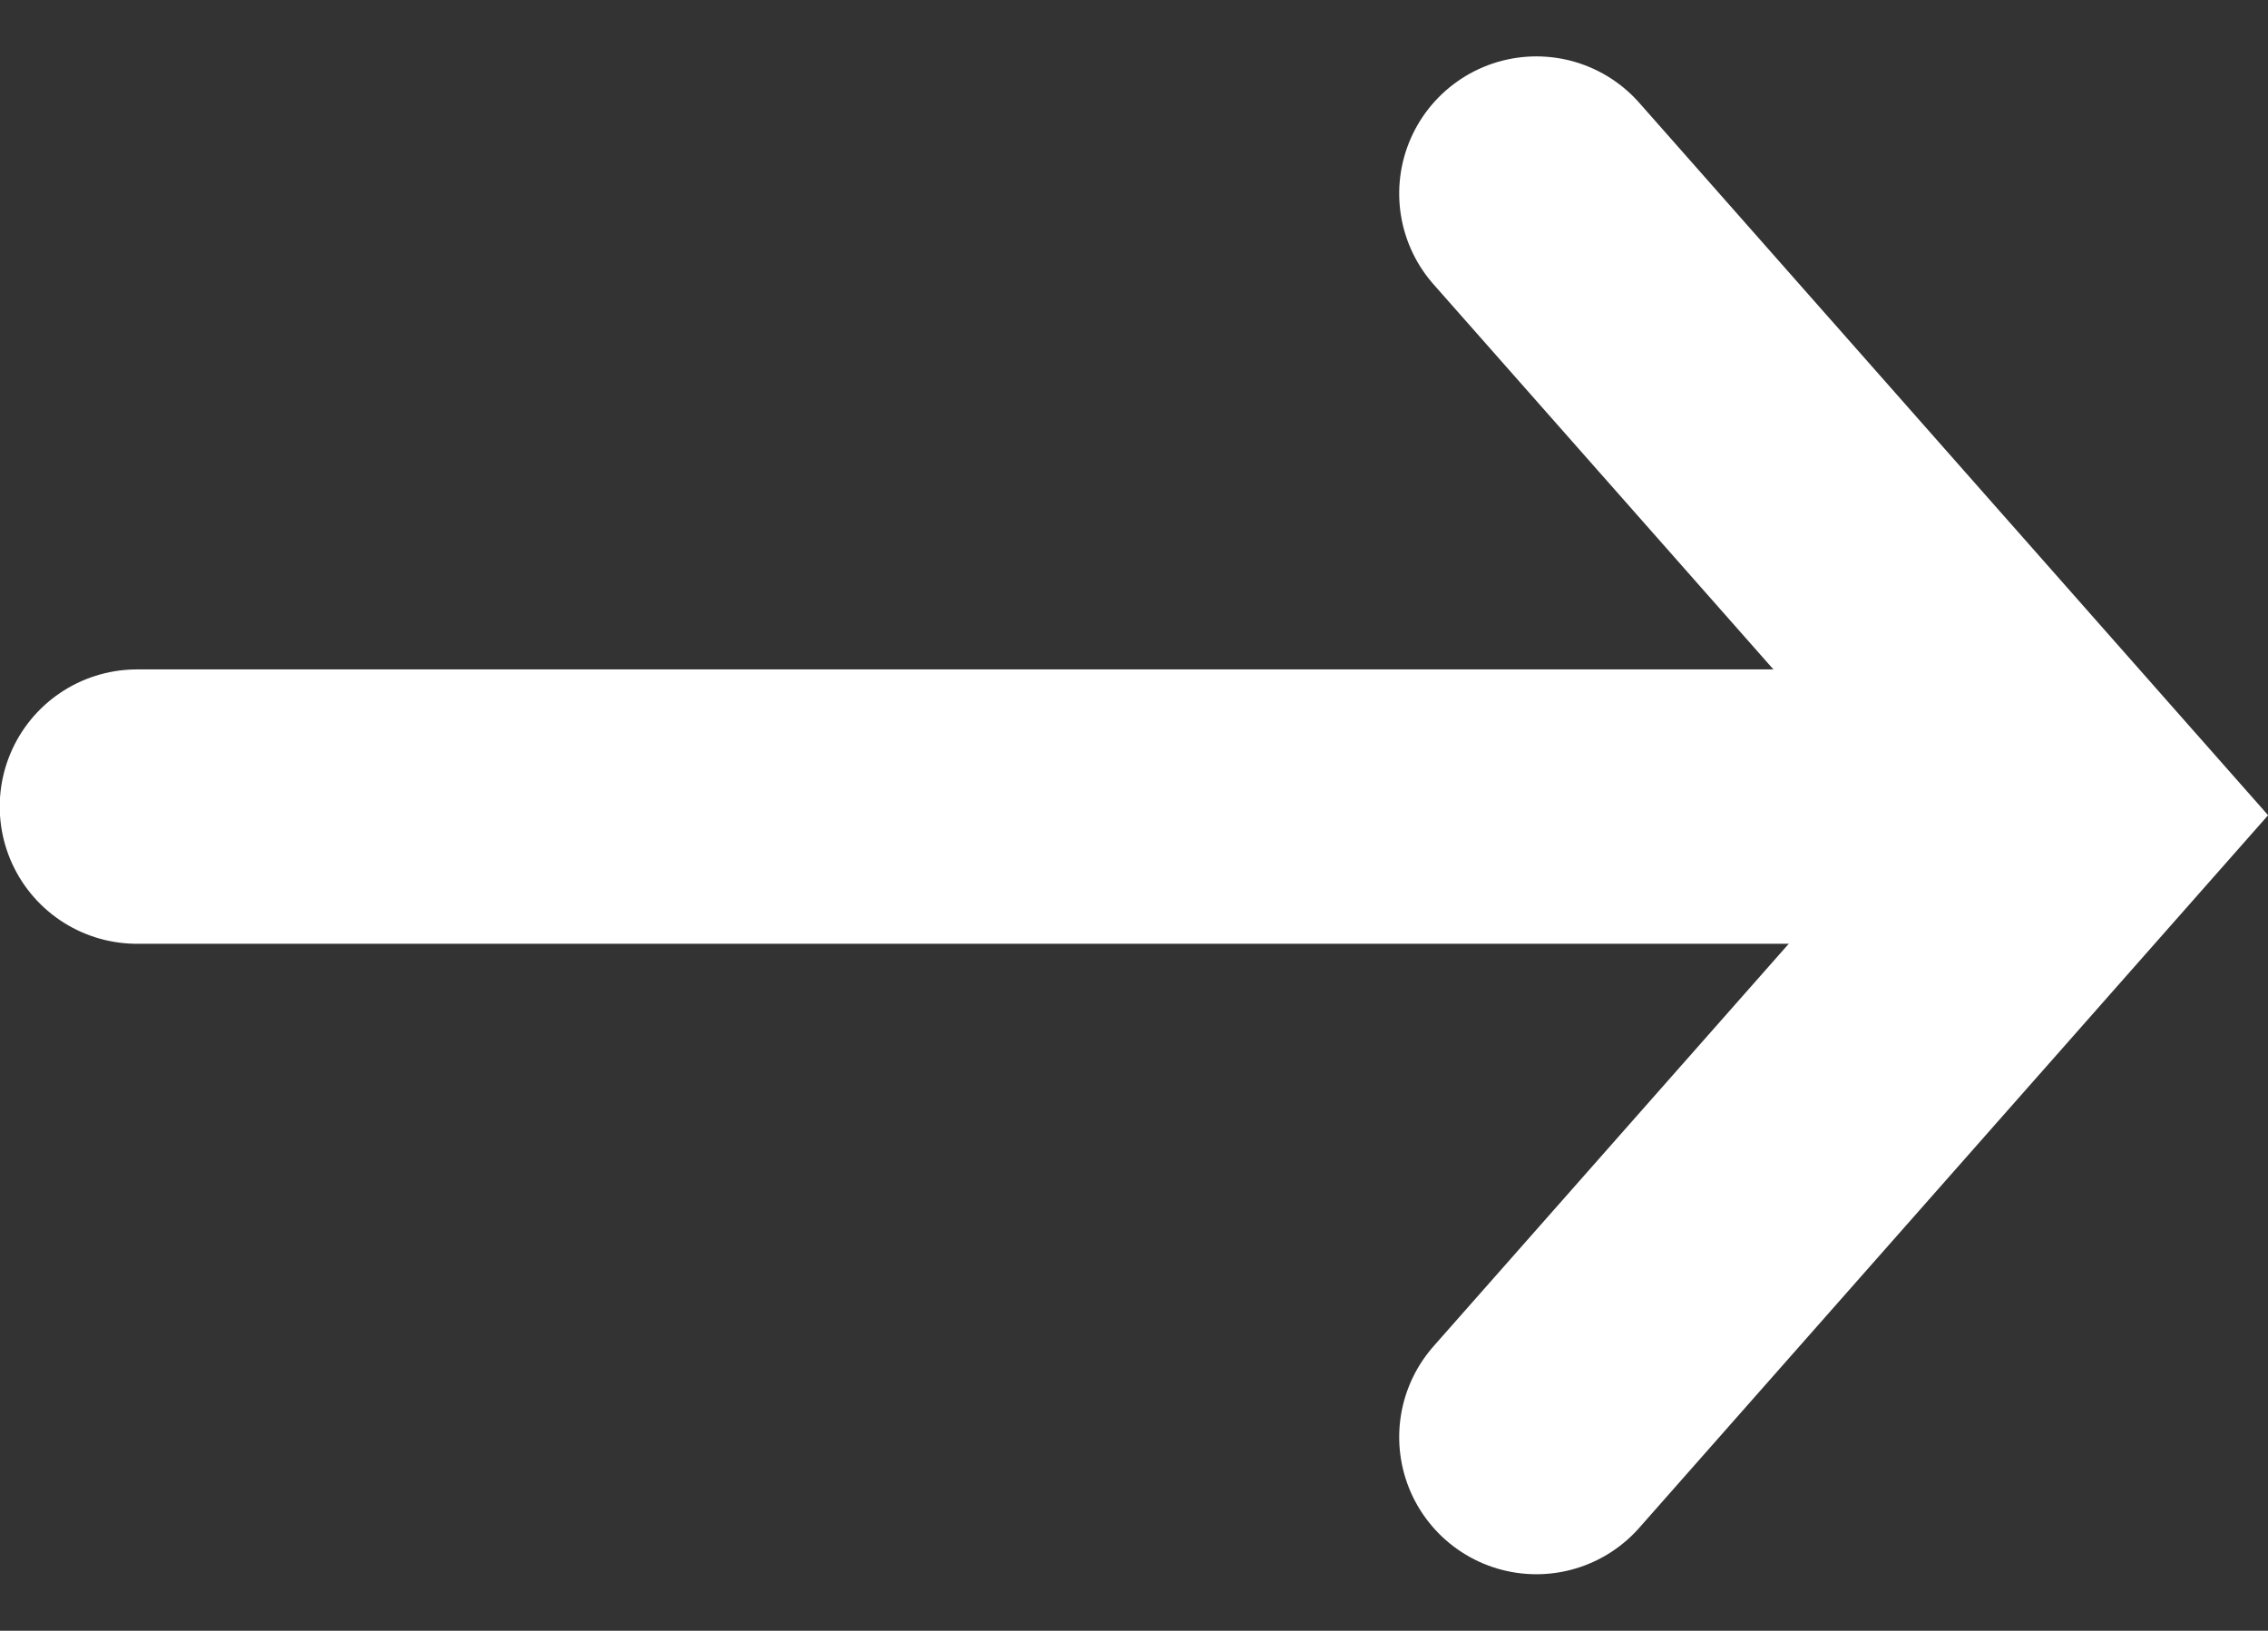 <svg xmlns="http://www.w3.org/2000/svg" width="16.532" height="11.888" viewBox="0 0 16.532 11.888">
  <rect x="0" y="0" width="16.532" height="11.888" fill="#333333" stroke="none"/>
  <g id="arrow-icon" transform="translate(1 1.411)">
    <path id="Path_184" data-name="Path 184" d="M7.9,0h12.06" transform="translate(-7.902 4.469)" fill="none" stroke="#fff" stroke-linecap="round" stroke-width="2"/>
    <path id="Path_186" data-name="Path 186" d="M0,4,4.532,0,9.065,4" transform="translate(14.199 0) rotate(90)" fill="none" stroke="#fff" stroke-linecap="round" stroke-width="2"/>
  </g>
</svg>
